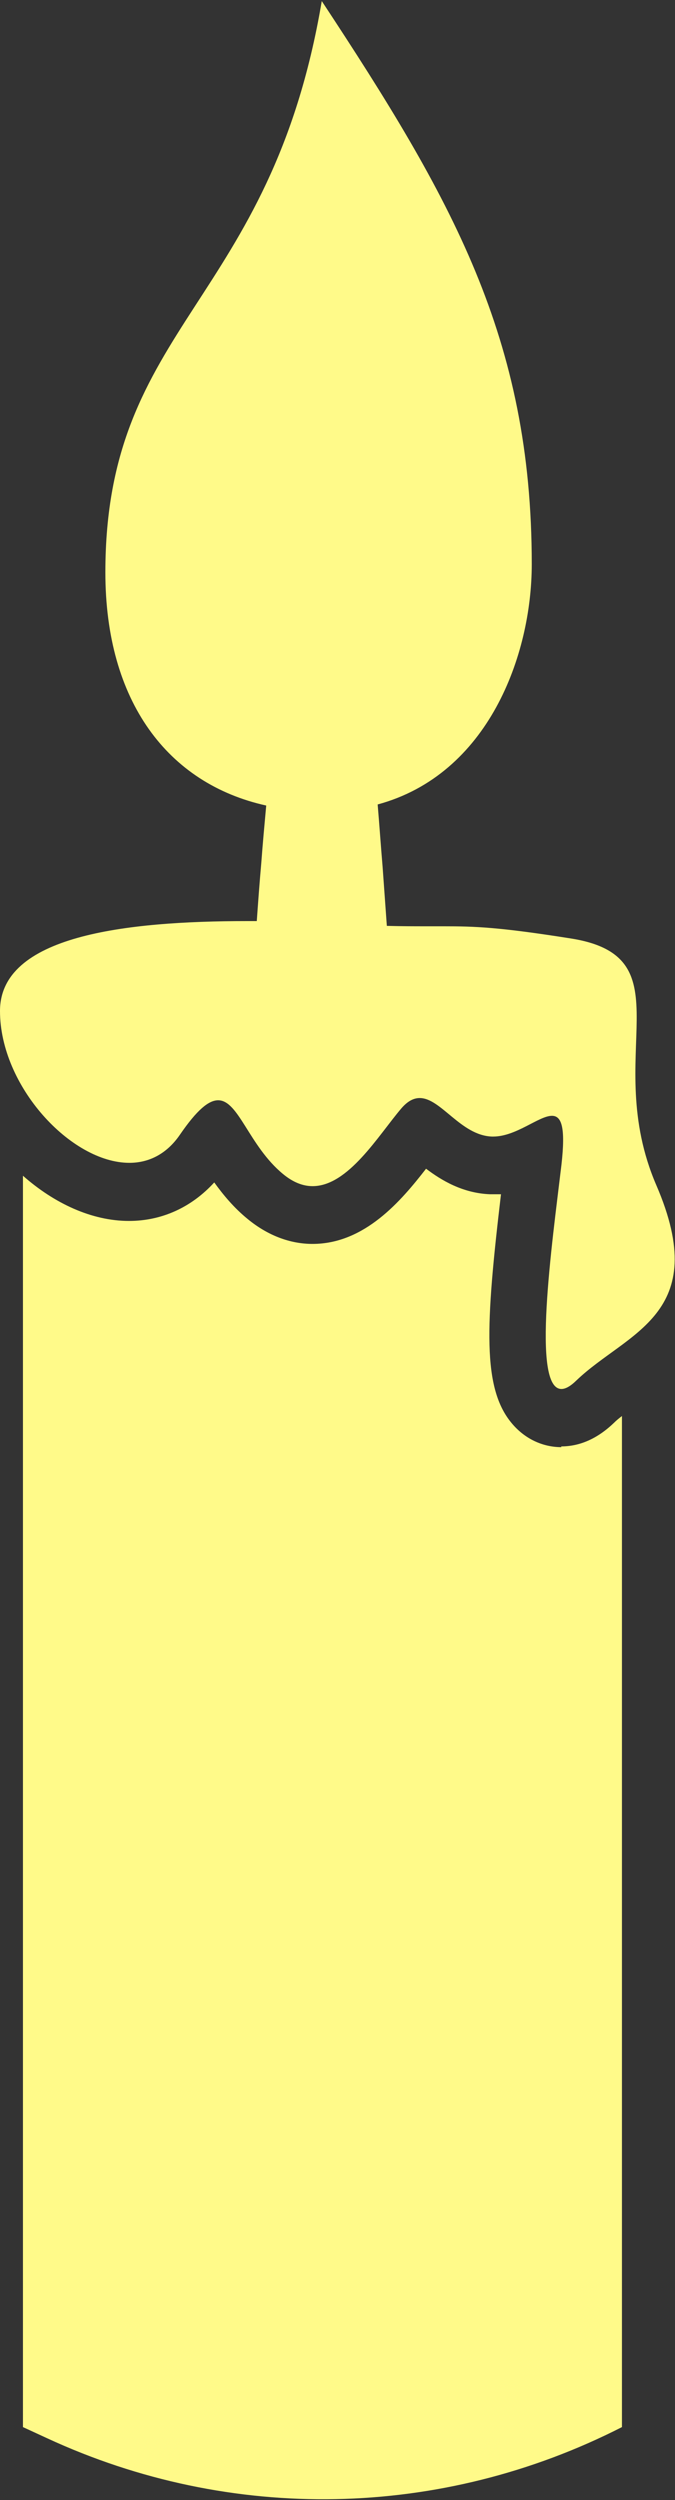 <svg width="10" height="37" viewBox="0 0 10 37" fill="none" xmlns="http://www.w3.org/2000/svg">
<rect x="0" y="0" width="10" height="37" fill="#333333" stroke="none"/>
<g clip-path="url(#clip0_2155_7091)">
<path d="M8.318 21.418C8.035 21.418 7.773 21.292 7.584 21.067C7.144 20.546 7.192 19.62 7.422 17.675C7.385 17.675 7.349 17.675 7.312 17.675H7.275H7.26C6.851 17.659 6.537 17.467 6.312 17.297C5.945 17.769 5.405 18.41 4.63 18.41C4.295 18.41 3.965 18.284 3.671 18.043C3.462 17.873 3.305 17.681 3.174 17.5C2.839 17.867 2.399 18.07 1.911 18.07C1.361 18.07 0.806 17.812 0.34 17.401V35.921L0.696 36.085C3.42 37.345 6.537 37.285 9.214 35.921V20.957C9.172 20.99 9.13 21.023 9.098 21.056C8.852 21.292 8.59 21.407 8.313 21.407L8.318 21.418Z" fill="#FFFA89"/>
<path d="M3.814 13.632C3.766 13.632 3.714 13.632 3.667 13.632C1.839 13.632 0 13.851 0 14.963C0 16.075 1.053 17.21 1.917 17.21C2.2 17.21 2.467 17.084 2.666 16.793C2.918 16.426 3.091 16.284 3.232 16.284C3.536 16.284 3.688 16.958 4.191 17.374C4.343 17.5 4.489 17.555 4.631 17.555C5.16 17.555 5.605 16.804 5.946 16.404C6.04 16.295 6.129 16.251 6.218 16.251C6.532 16.251 6.826 16.804 7.287 16.821C7.292 16.821 7.302 16.821 7.307 16.821C7.648 16.821 7.983 16.514 8.177 16.514C8.318 16.514 8.381 16.678 8.318 17.237C8.177 18.421 7.873 20.557 8.318 20.557C8.376 20.557 8.449 20.519 8.539 20.431C9.288 19.713 10.555 19.462 9.722 17.538C8.895 15.615 10.199 14.163 8.455 13.889C7.386 13.72 7.035 13.709 6.564 13.709C6.485 13.709 6.401 13.709 6.312 13.709C6.15 13.709 5.961 13.709 5.731 13.703C5.71 13.413 5.689 13.117 5.668 12.826C5.642 12.52 5.621 12.213 5.595 11.906C7.234 11.462 7.878 9.698 7.878 8.35C7.878 4.997 6.689 2.931 4.767 0.016C4.007 4.509 1.561 4.783 1.561 8.471C1.561 10.377 2.483 11.599 3.944 11.922C3.918 12.207 3.892 12.487 3.871 12.772C3.845 13.062 3.824 13.352 3.803 13.648L3.814 13.632Z" fill="#FFFA89"/>
</g>
<defs>
<clipPath id="clip0_2155_7091">
<rect width="10" height="37" fill="white"/>
</clipPath>
</defs>
</svg>
